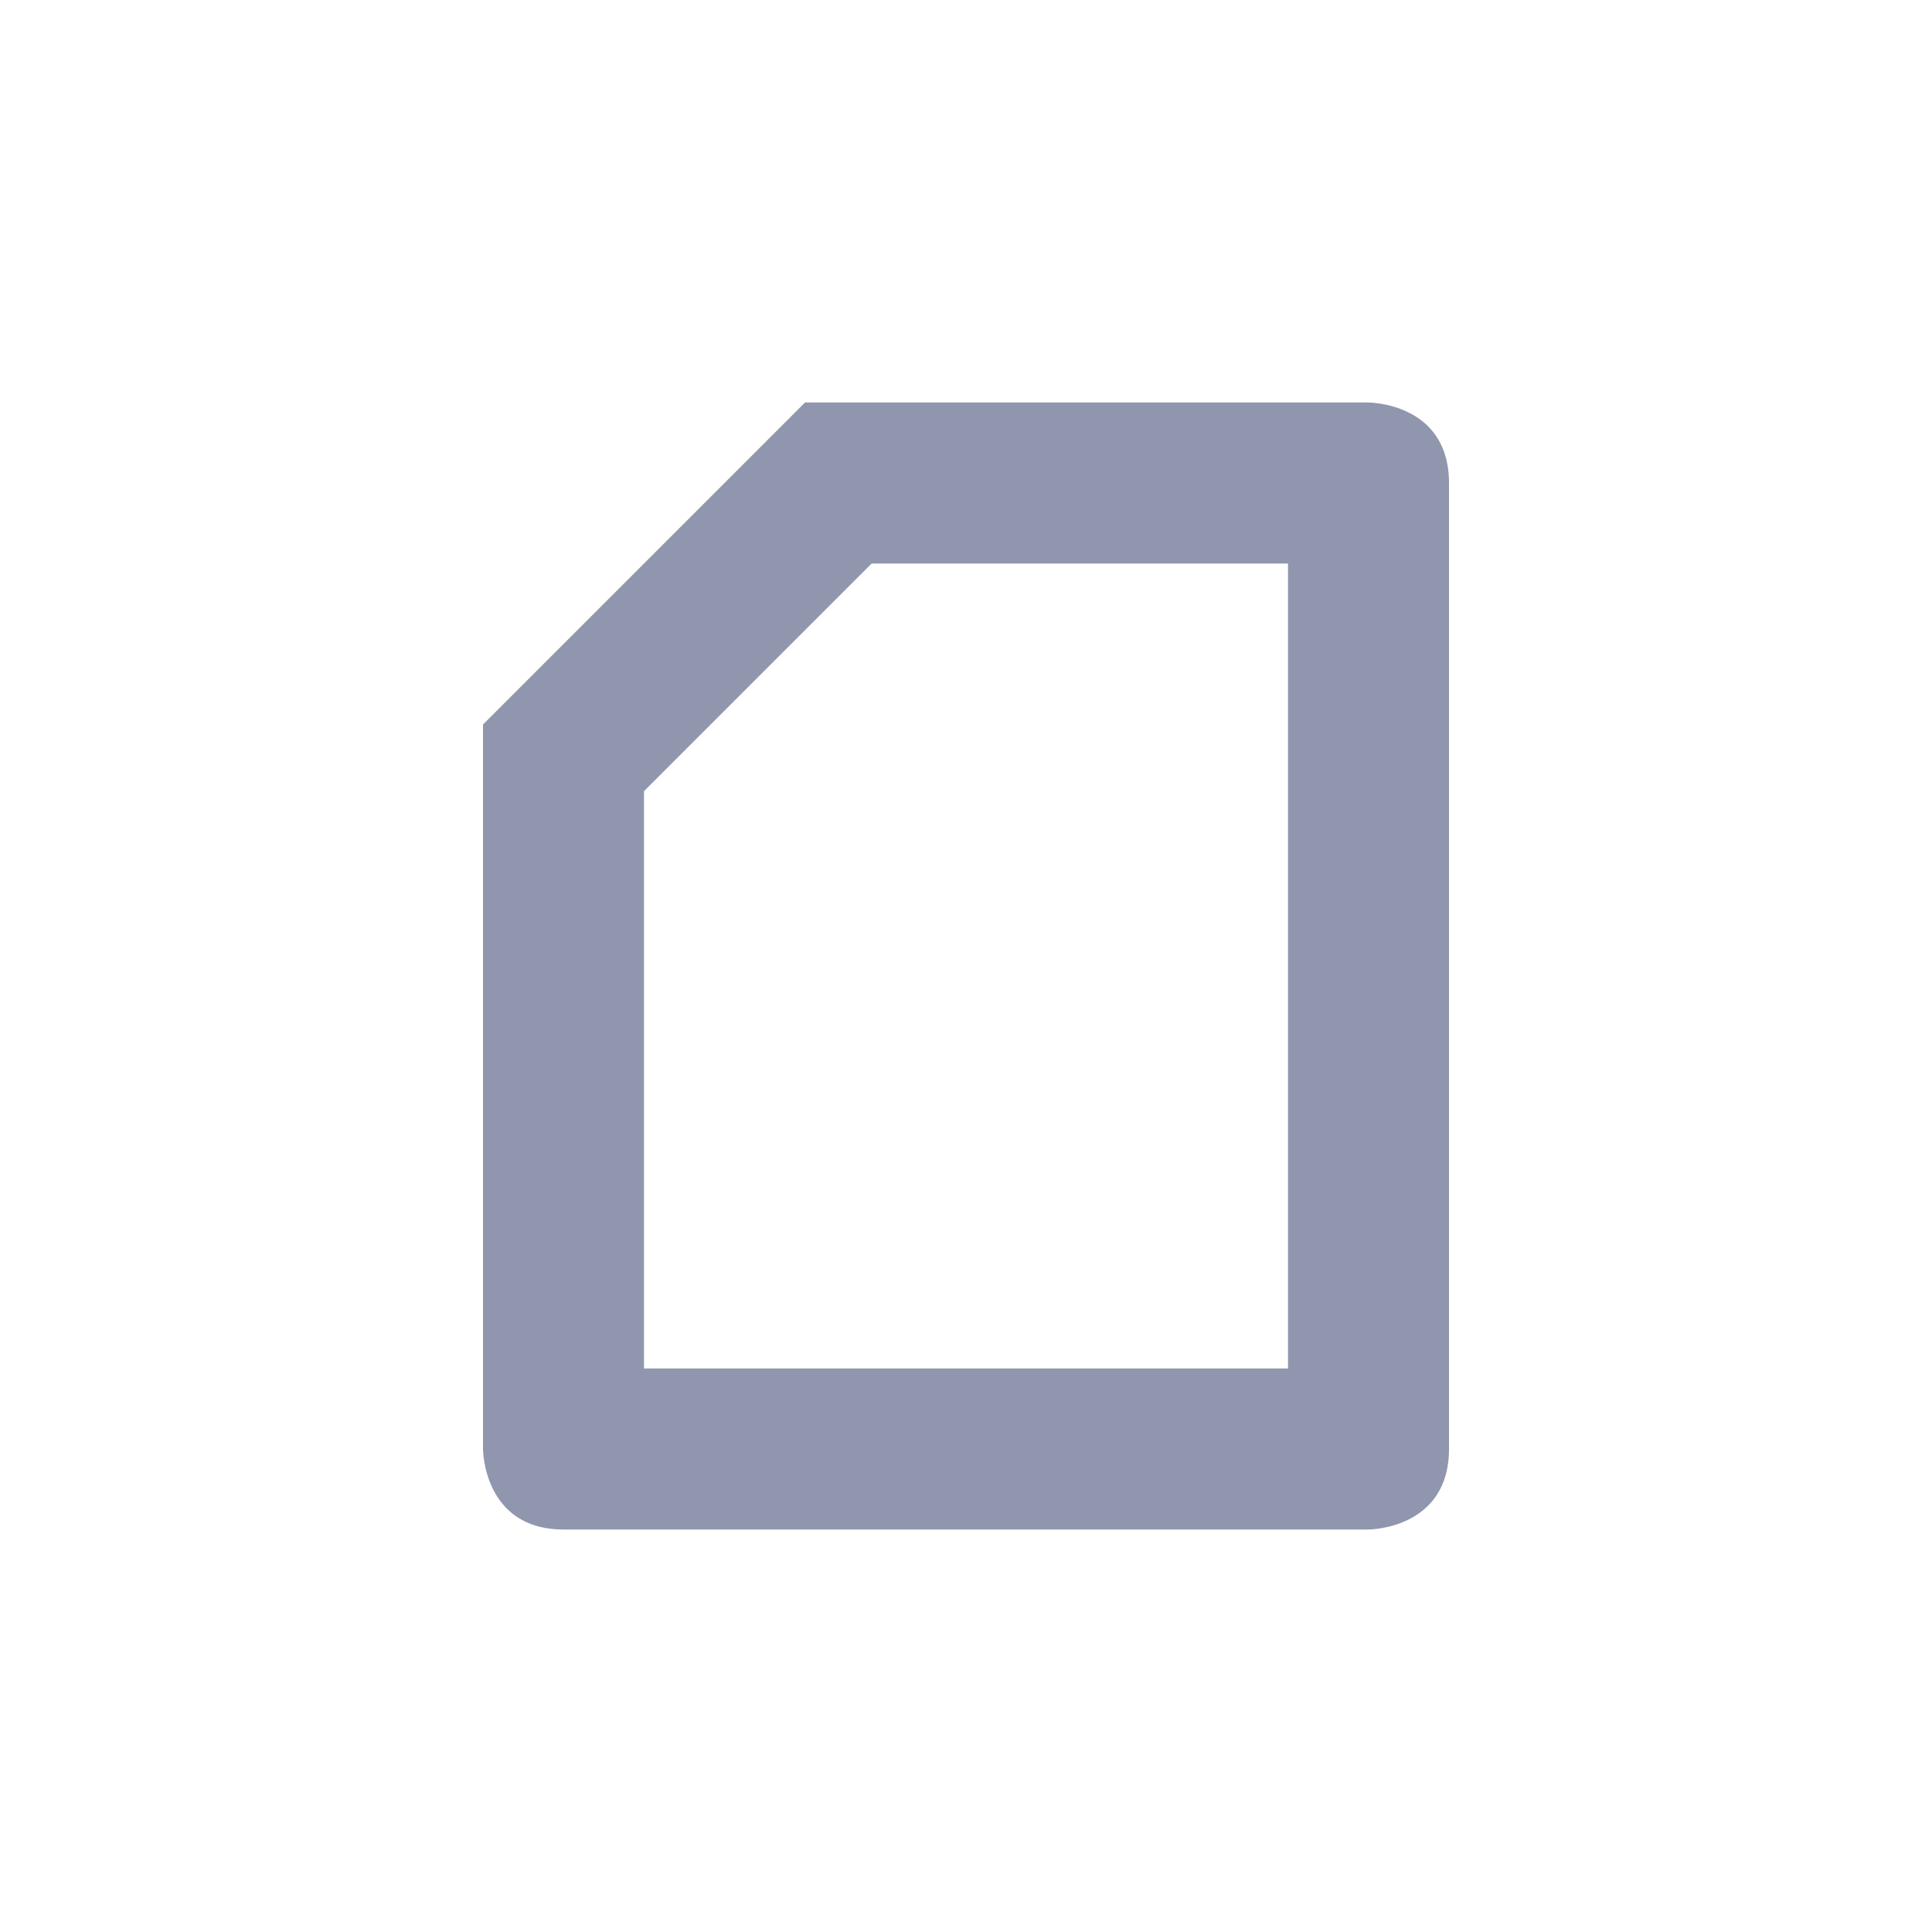 <svg xmlns="http://www.w3.org/2000/svg" width="24" height="24" version="1.1">
 <defs>
  <style id="current-color-scheme" type="text/css">
   .ColorScheme-Text { color:#9096ae; } .ColorScheme-Highlight { color:#4285f4; } .ColorScheme-NeutralText { color:#ff9800; } .ColorScheme-PositiveText { color:#4caf50; } .ColorScheme-NegativeText { color:#f44336; }
  </style>
 </defs>
 <path style="fill:currentColor" class="ColorScheme-Text" d="m 17,5 c 0,0 1,0 1,1 v 12 c 0,1 -1,1 -1,1 H 7 C 6,19 6,18 6,18 V 9 L 10,5 Z M 16,7 H 10.828 L 8,9.828 V 17 h 8 z"/>
</svg>
